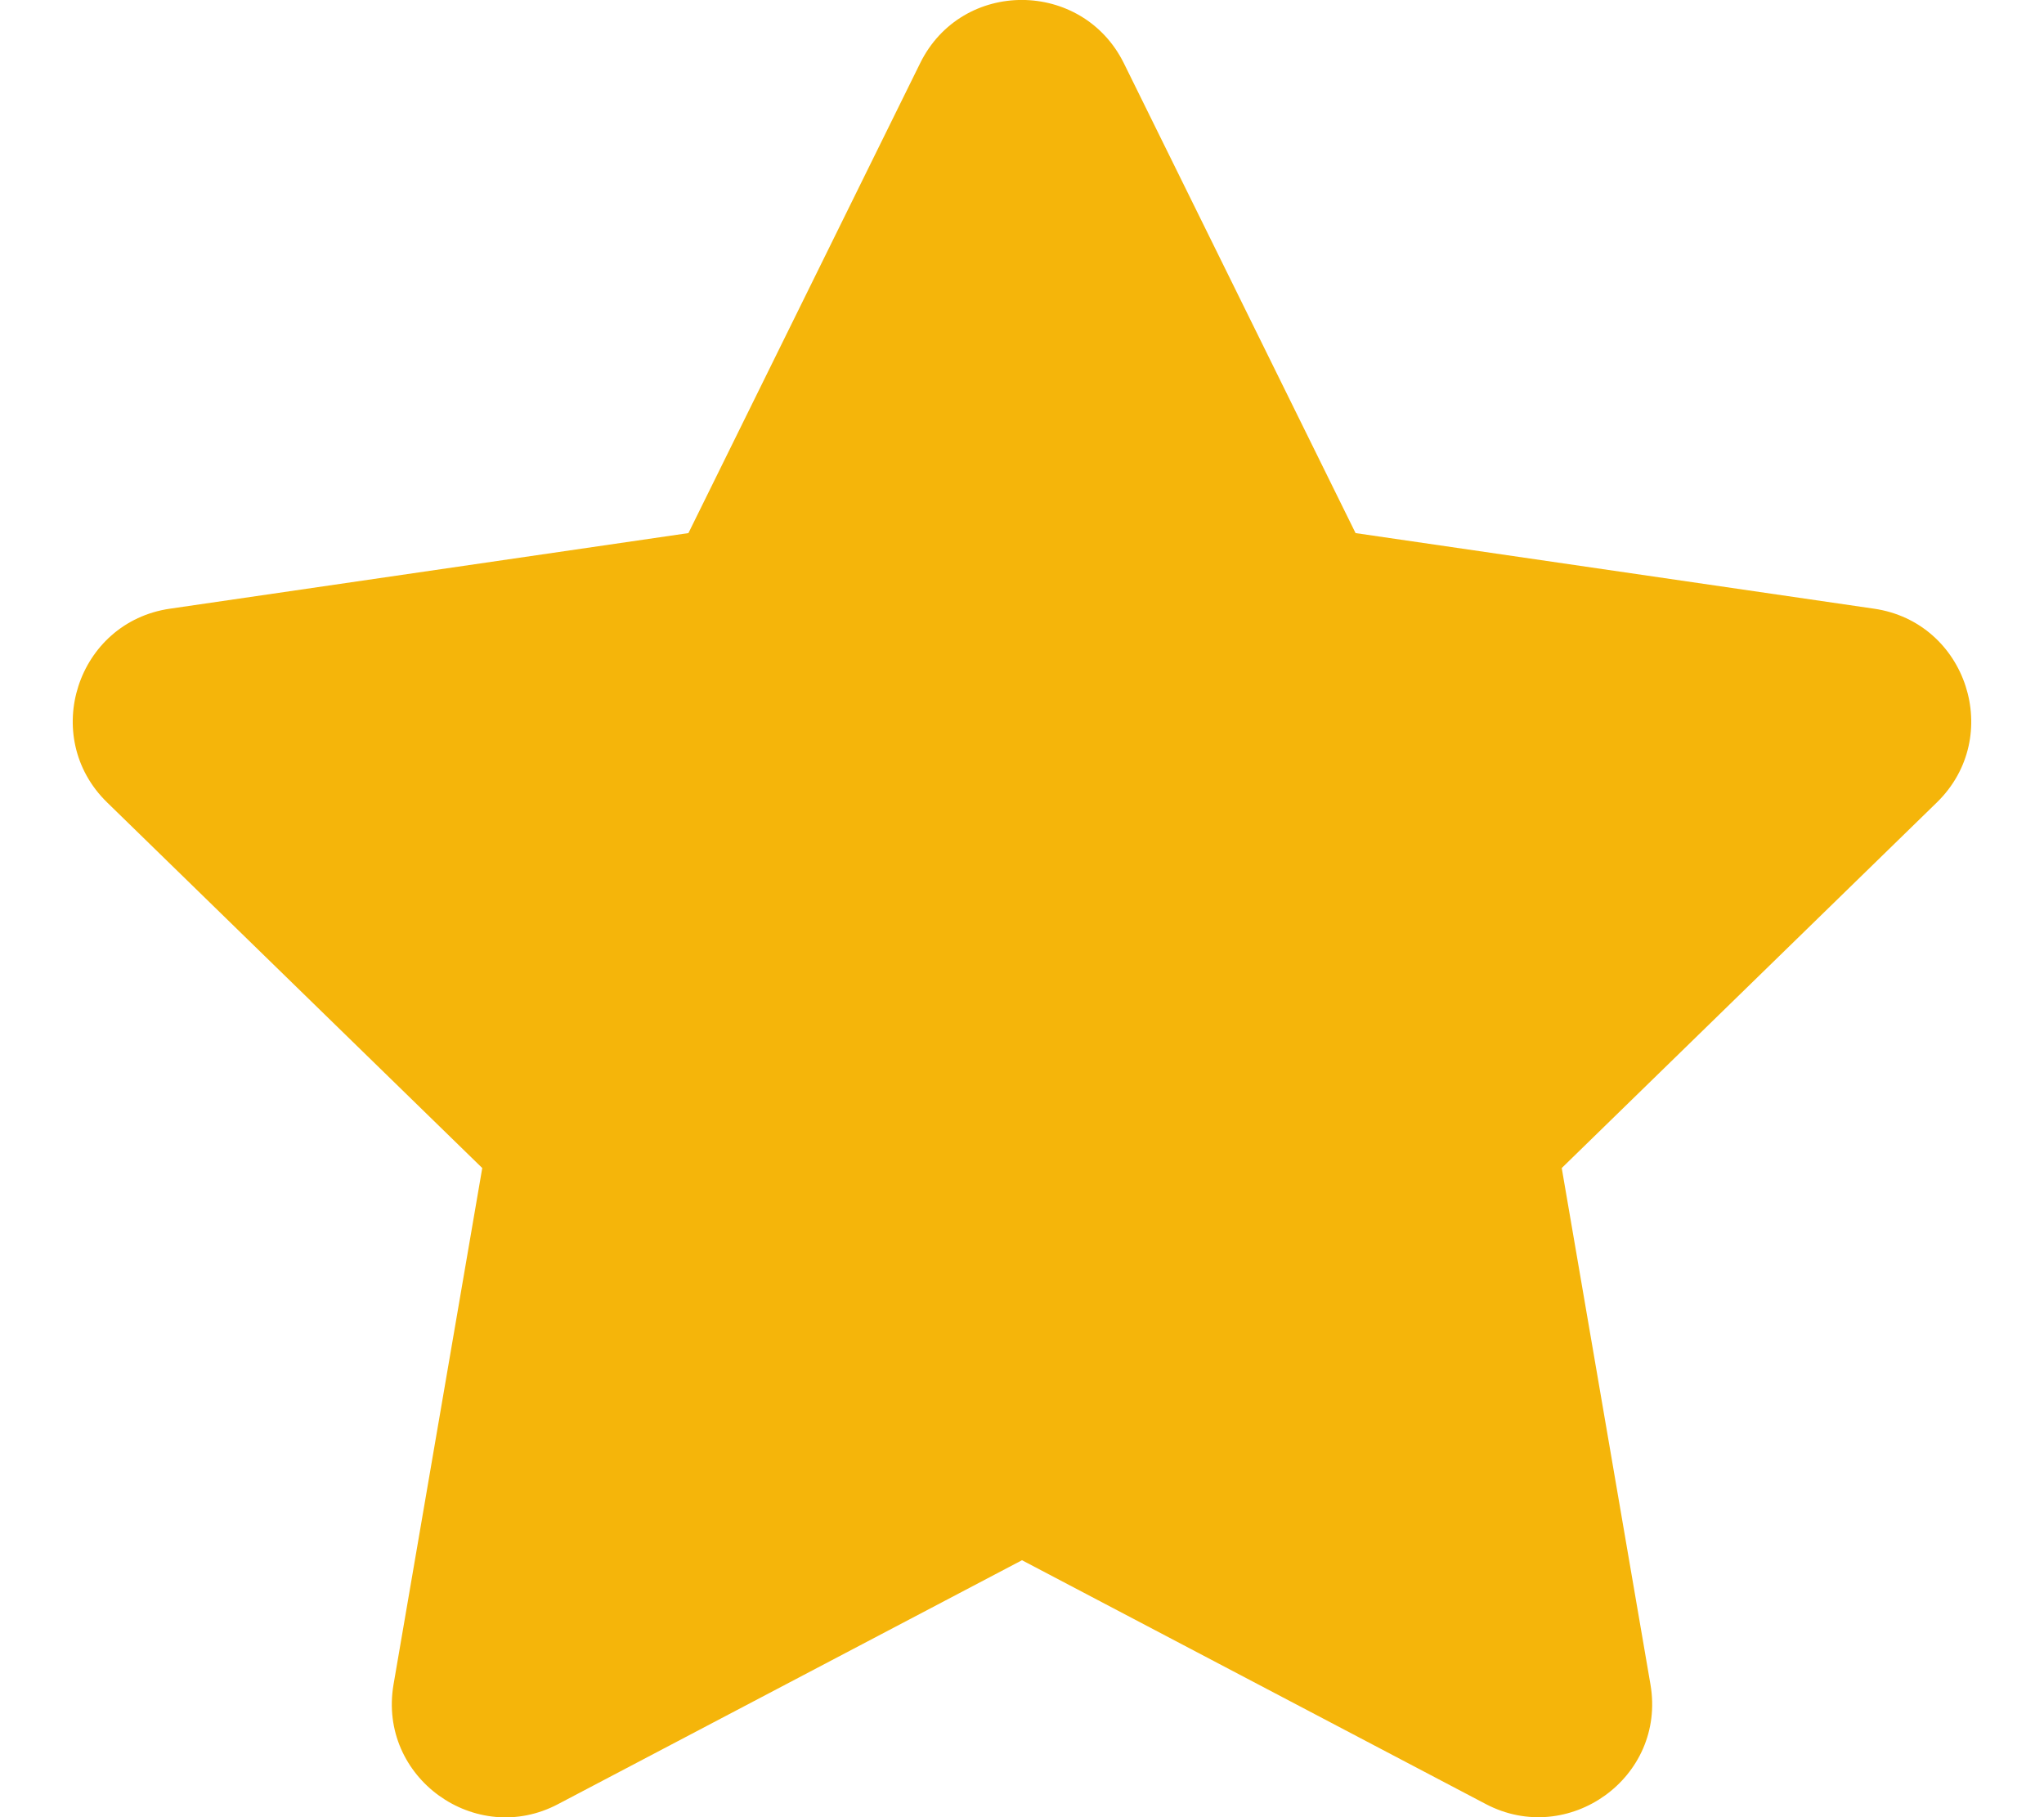 <?xml version="1.0" encoding="UTF-8" standalone="no"?><!DOCTYPE svg PUBLIC "-//W3C//DTD SVG 1.1//EN" "http://www.w3.org/Graphics/SVG/1.1/DTD/svg11.dtd"><svg width="100%" height="100%" viewBox="0 0 576 512" version="1.1" xmlns="http://www.w3.org/2000/svg" xmlns:xlink="http://www.w3.org/1999/xlink" xml:space="preserve" xmlns:serif="http://www.serif.com/" style="fill-rule:evenodd;clip-rule:evenodd;stroke-linejoin:round;stroke-miterlimit:2;"><path d="M259.3,17.8l-65.3,132.4l-146.1,21.3c-26.2,3.8 -36.7,36.1 -17.7,54.6l105.7,103l-25,145.5c-4.5,26.3 23.2,46 46.4,33.7l130.7,-68.7l130.7,68.7c23.2,12.2 50.9,-7.4 46.4,-33.7l-25,-145.5l105.7,-103c19,-18.5 8.5,-50.8 -17.7,-54.6l-146.1,-21.3l-65.3,-132.4c-11.7,-23.6 -45.6,-23.9 -57.4,0Z" style="fill:#f5b50a;fill-rule:nonzero;"/></svg>